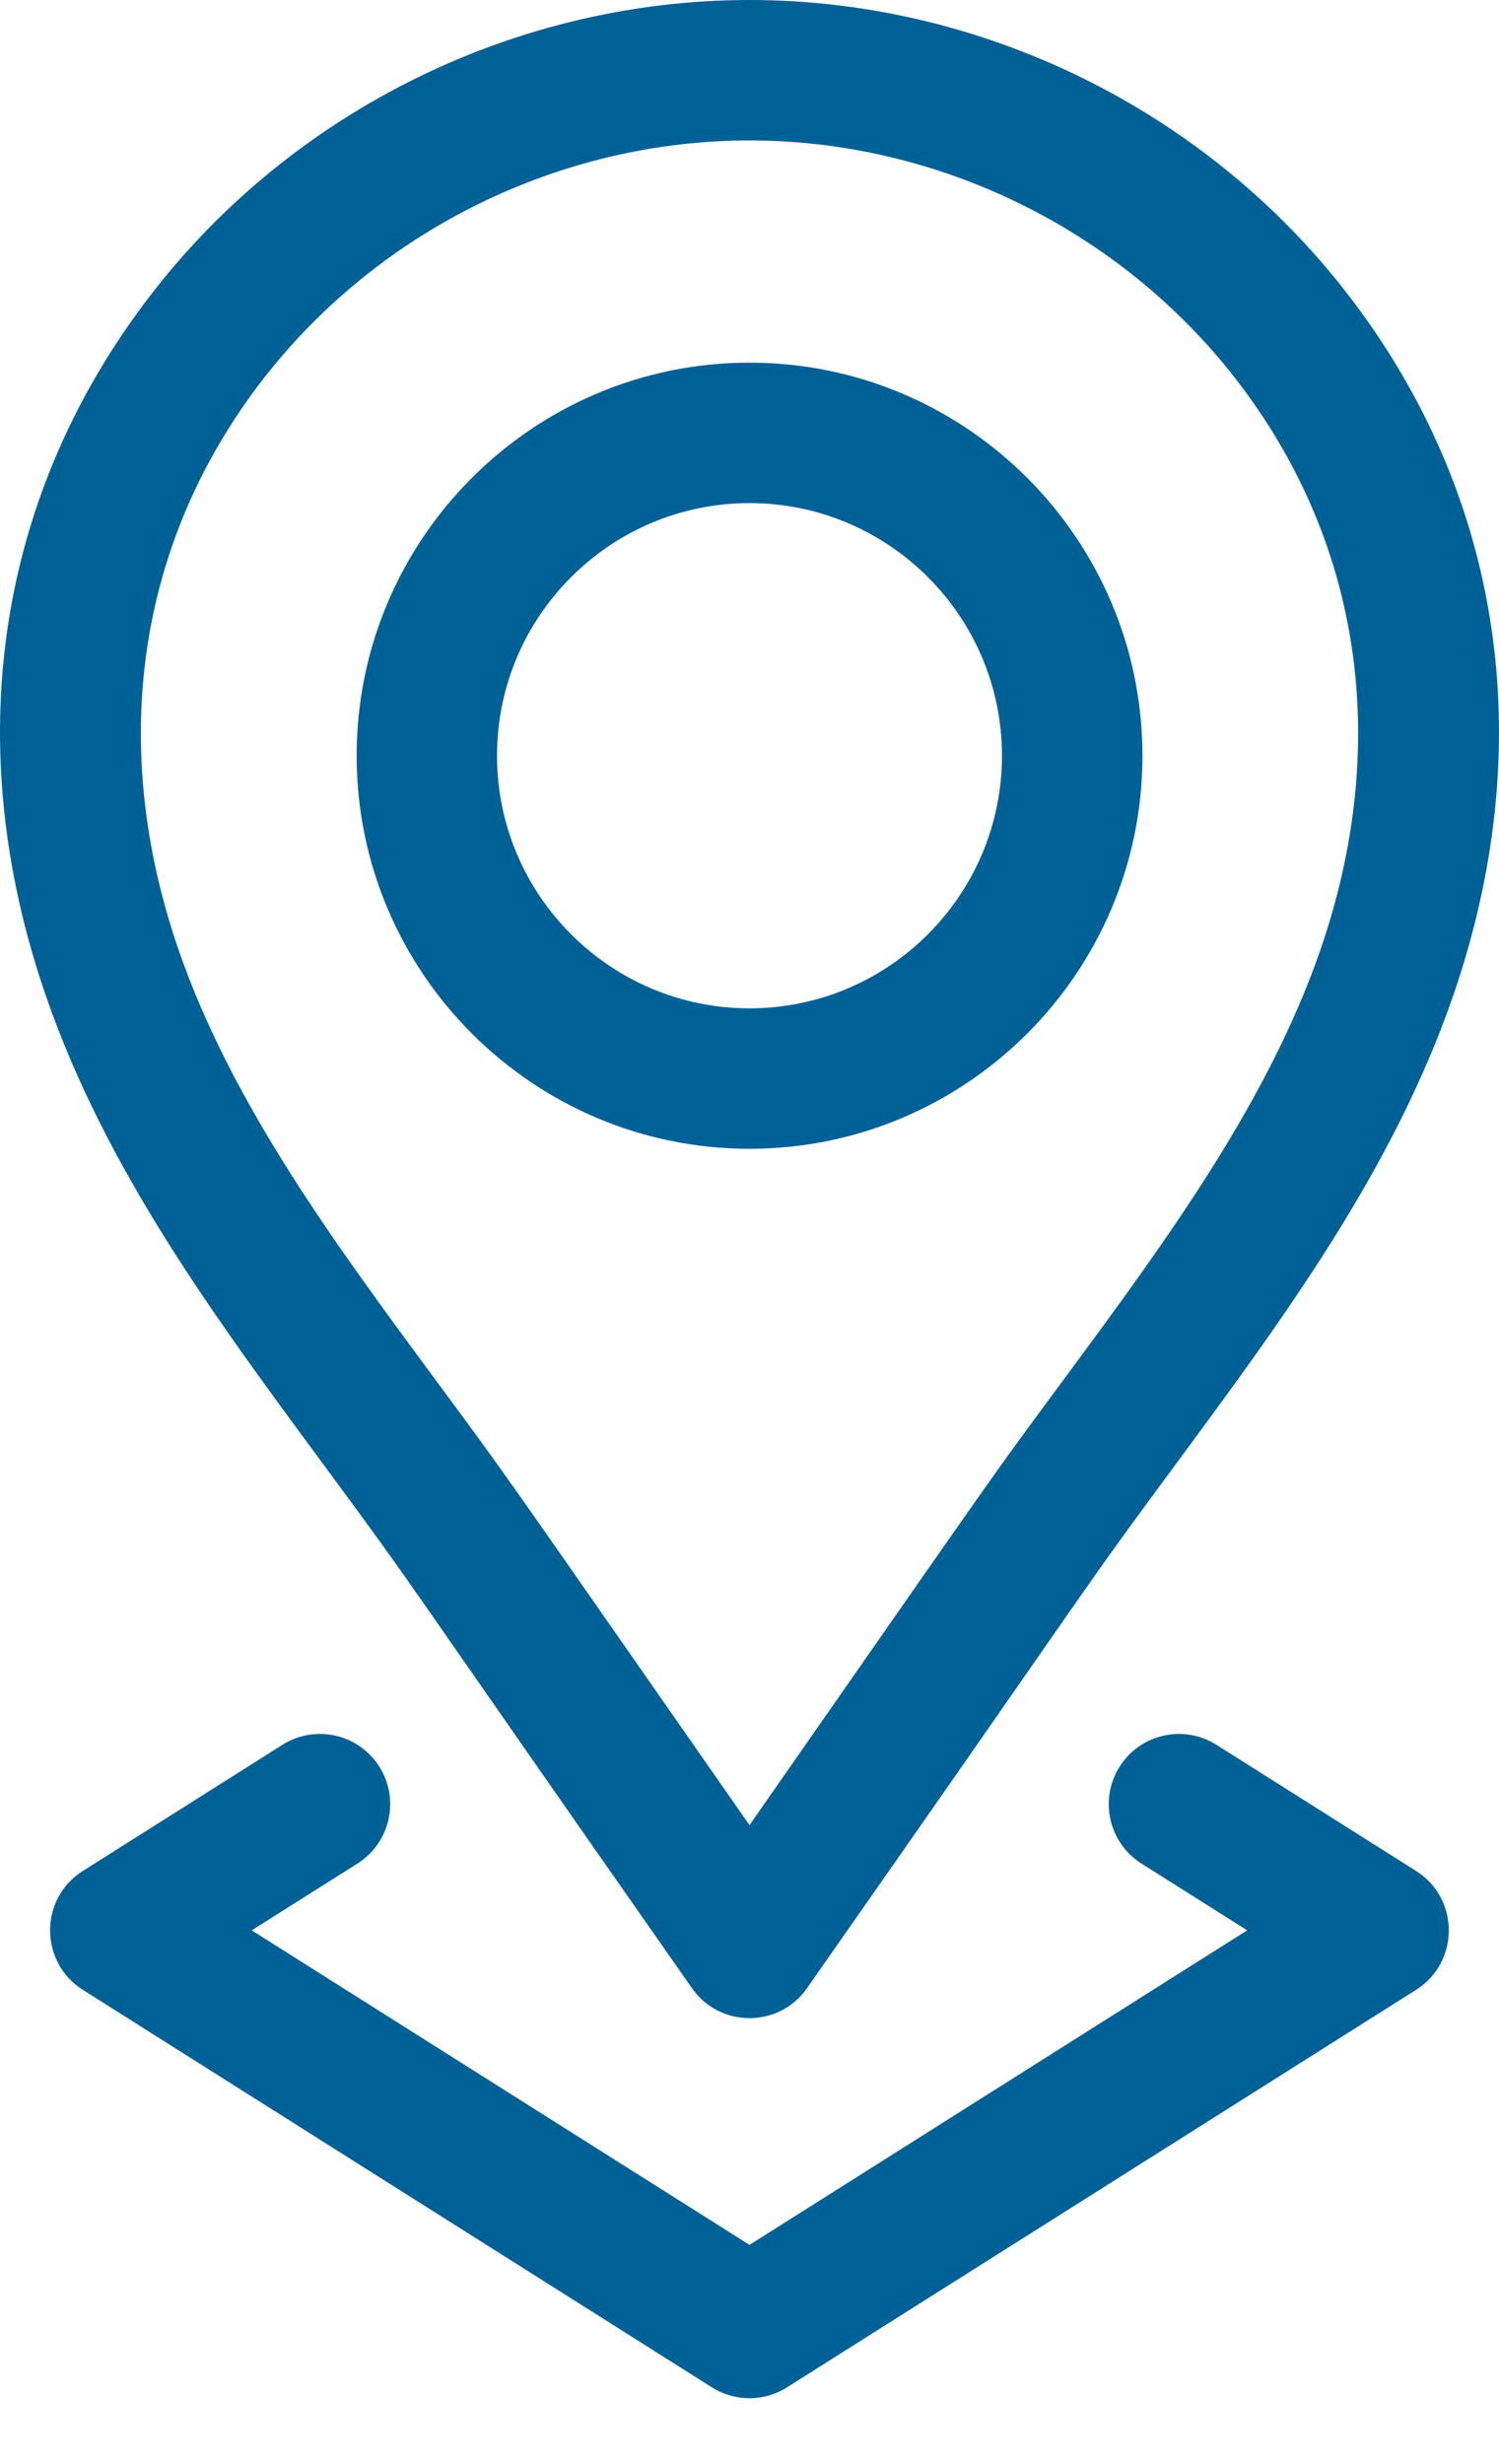 <svg width="14" height="23" viewBox="0 0 14 23" fill="none" xmlns="http://www.w3.org/2000/svg">
<path d="M7 10.723C9.024 10.723 10.67 9.077 10.67 7.054C10.67 5.031 9.024 3.385 7 3.385C4.977 3.385 3.331 5.031 3.331 7.054C3.331 9.077 4.977 10.723 7 10.723ZM7 4.696C8.3 4.696 9.358 5.754 9.358 7.054C9.358 8.354 8.3 9.412 7 9.412C5.7 9.412 4.642 8.354 4.642 7.054C4.642 5.754 5.7 4.696 7 4.696Z" fill="#006197"/>
<path d="M3.004 13.647C3.998 14.993 3.599 14.469 6.462 18.557C6.722 18.93 7.276 18.932 7.537 18.558C10.414 14.45 10.018 14.971 10.996 13.647C11.986 12.306 13.011 10.919 13.572 9.294C14.384 6.942 14.033 4.615 12.583 2.741C12.583 2.741 12.583 2.741 12.583 2.741C11.255 1.024 9.168 0 7 0C4.832 0 2.745 1.024 1.417 2.741C-0.033 4.615 -0.384 6.942 0.428 9.294C0.989 10.919 2.014 12.306 3.004 13.647ZM2.454 3.543C3.536 2.146 5.235 1.311 7 1.311C8.765 1.311 10.464 2.146 11.546 3.543L11.546 3.543C12.716 5.056 12.995 6.946 12.332 8.866C11.836 10.302 10.873 11.606 9.941 12.868C9.215 13.85 9.432 13.55 7 17.036C4.57 13.553 4.785 13.85 4.059 12.868C3.127 11.606 2.164 10.302 1.668 8.866C1.005 6.946 1.284 5.056 2.454 3.543Z" fill="#006197"/>
<path d="M3.543 16.49C3.349 16.184 2.944 16.093 2.638 16.286L0.773 17.464C0.366 17.721 0.366 18.315 0.773 18.573L6.649 22.284C6.863 22.419 7.136 22.419 7.35 22.284L13.226 18.573C13.633 18.316 13.633 17.721 13.226 17.464L11.361 16.286C11.055 16.093 10.65 16.184 10.457 16.49C10.263 16.796 10.355 17.201 10.661 17.395L11.648 18.018L7 20.954L2.351 18.018L3.338 17.395C3.645 17.201 3.736 16.796 3.543 16.49Z" fill="#006197"/>
</svg>
